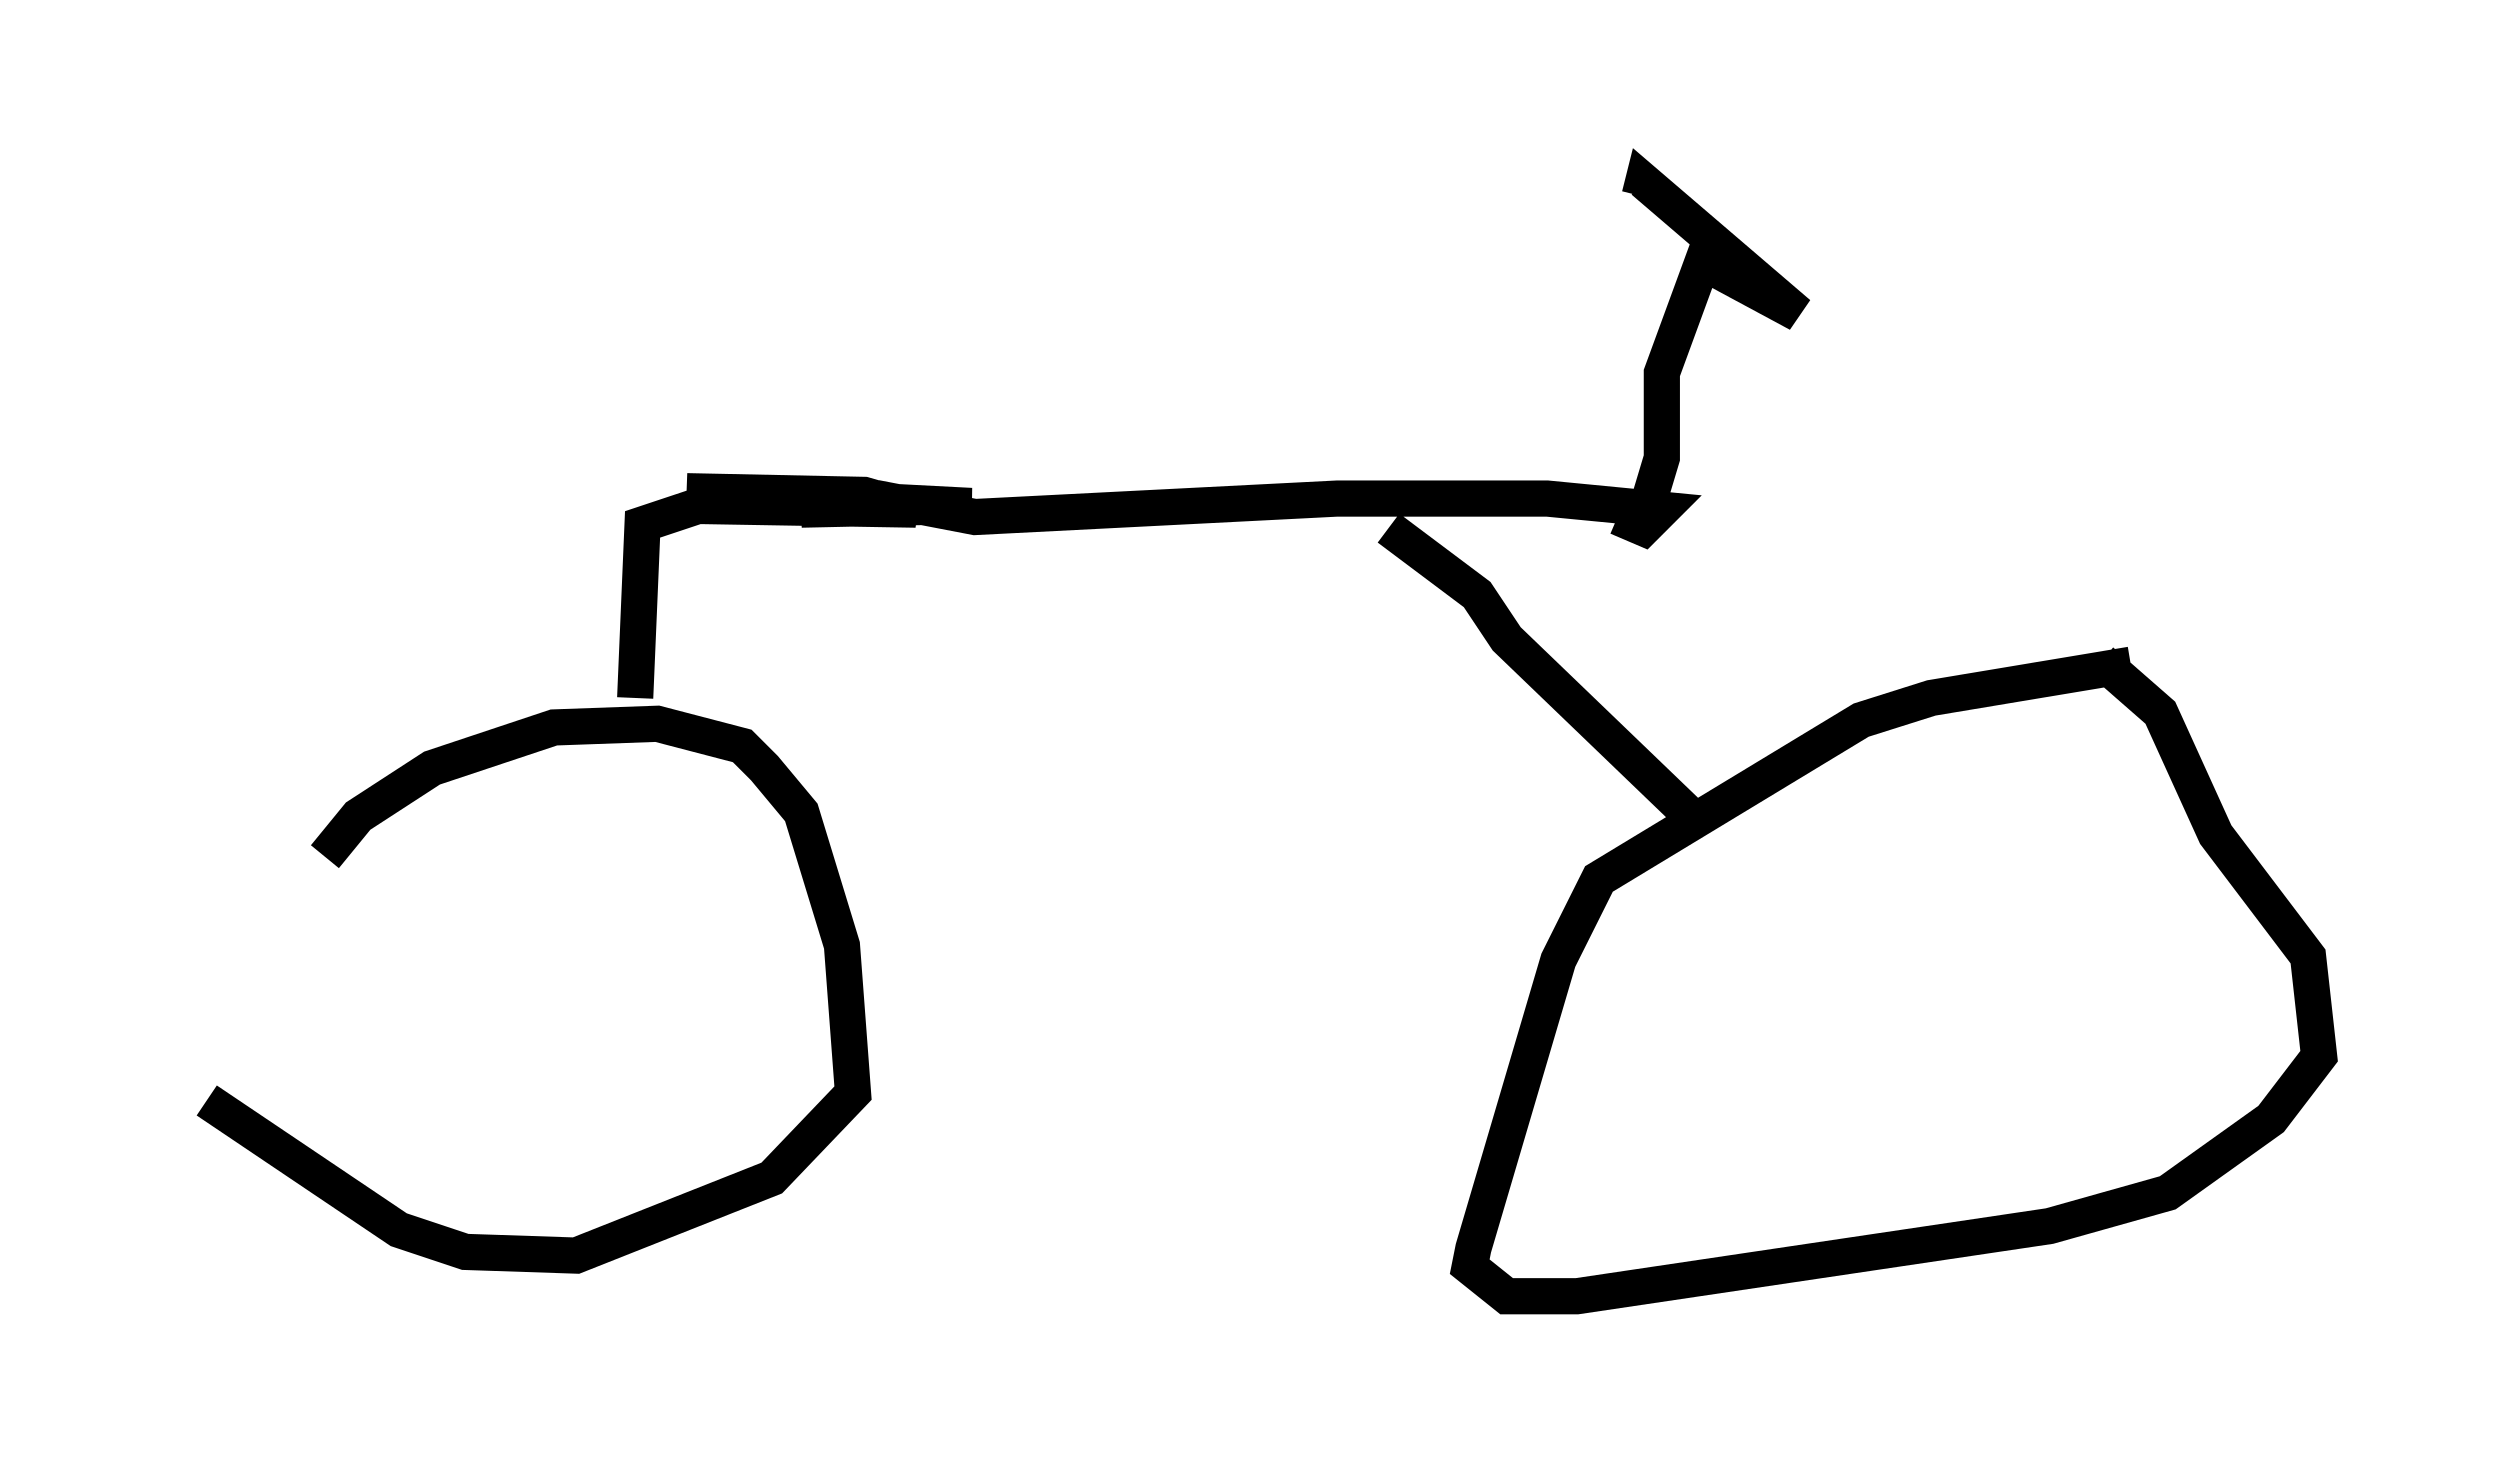 <?xml version="1.0" encoding="utf-8" ?>
<svg baseProfile="full" height="40.83" version="1.1" width="69.107" xmlns="http://www.w3.org/2000/svg" xmlns:ev="http://www.w3.org/2001/xml-events" xmlns:xlink="http://www.w3.org/1999/xlink"><defs /><rect fill="white" height="40.83" width="69.107" x="0" y="0" /><path d="M5, 31.032 m3.981, -7.35 l0.919, -1.123 2.042, -1.327 l3.369, -1.123 2.858, -0.102 l2.348, 0.613 0.613, 0.613 l1.021, 1.225 1.123, 3.675 l0.306, 4.083 -2.246, 2.348 l-5.41, 2.144 -3.063, -0.102 l-1.838, -0.613 -5.308, -3.573 m53.186, -12.046 l-5.513, 0.919 -1.94, 0.613 l-7.248, 4.39 -1.123, 2.246 l-2.348, 7.963 -0.102, 0.51 l1.021, 0.817 1.94, 0.0 l13.067, -1.94 3.267, -0.919 l2.858, -2.042 1.327, -1.735 l-0.306, -2.756 -2.552, -3.369 l-1.531, -3.369 -1.633, -1.429 m-11.127, 4.492 l-5.308, -5.104 -0.817, -1.225 l-2.45, -1.838 m-20.825, 4.696 l0.204, -4.798 1.531, -0.51 l6.023, 0.102 -1.429, -0.408 l-4.9, -0.102 7.861, 0.408 l-4.696, 0.102 2.144, -0.306 l2.654, 0.51 10.004, -0.51 l5.819, 0.0 3.165, 0.306 l-0.51, 0.51 -0.715, -0.306 m1.123, -0.715 l0.0, 0.0 m-0.204, 0.102 l0.306, -1.021 0.0, -2.348 l1.123, -3.063 2.654, 1.429 l-4.288, -3.675 -0.102, 0.408 " fill="none" stroke="black" stroke-width="1" /></svg>